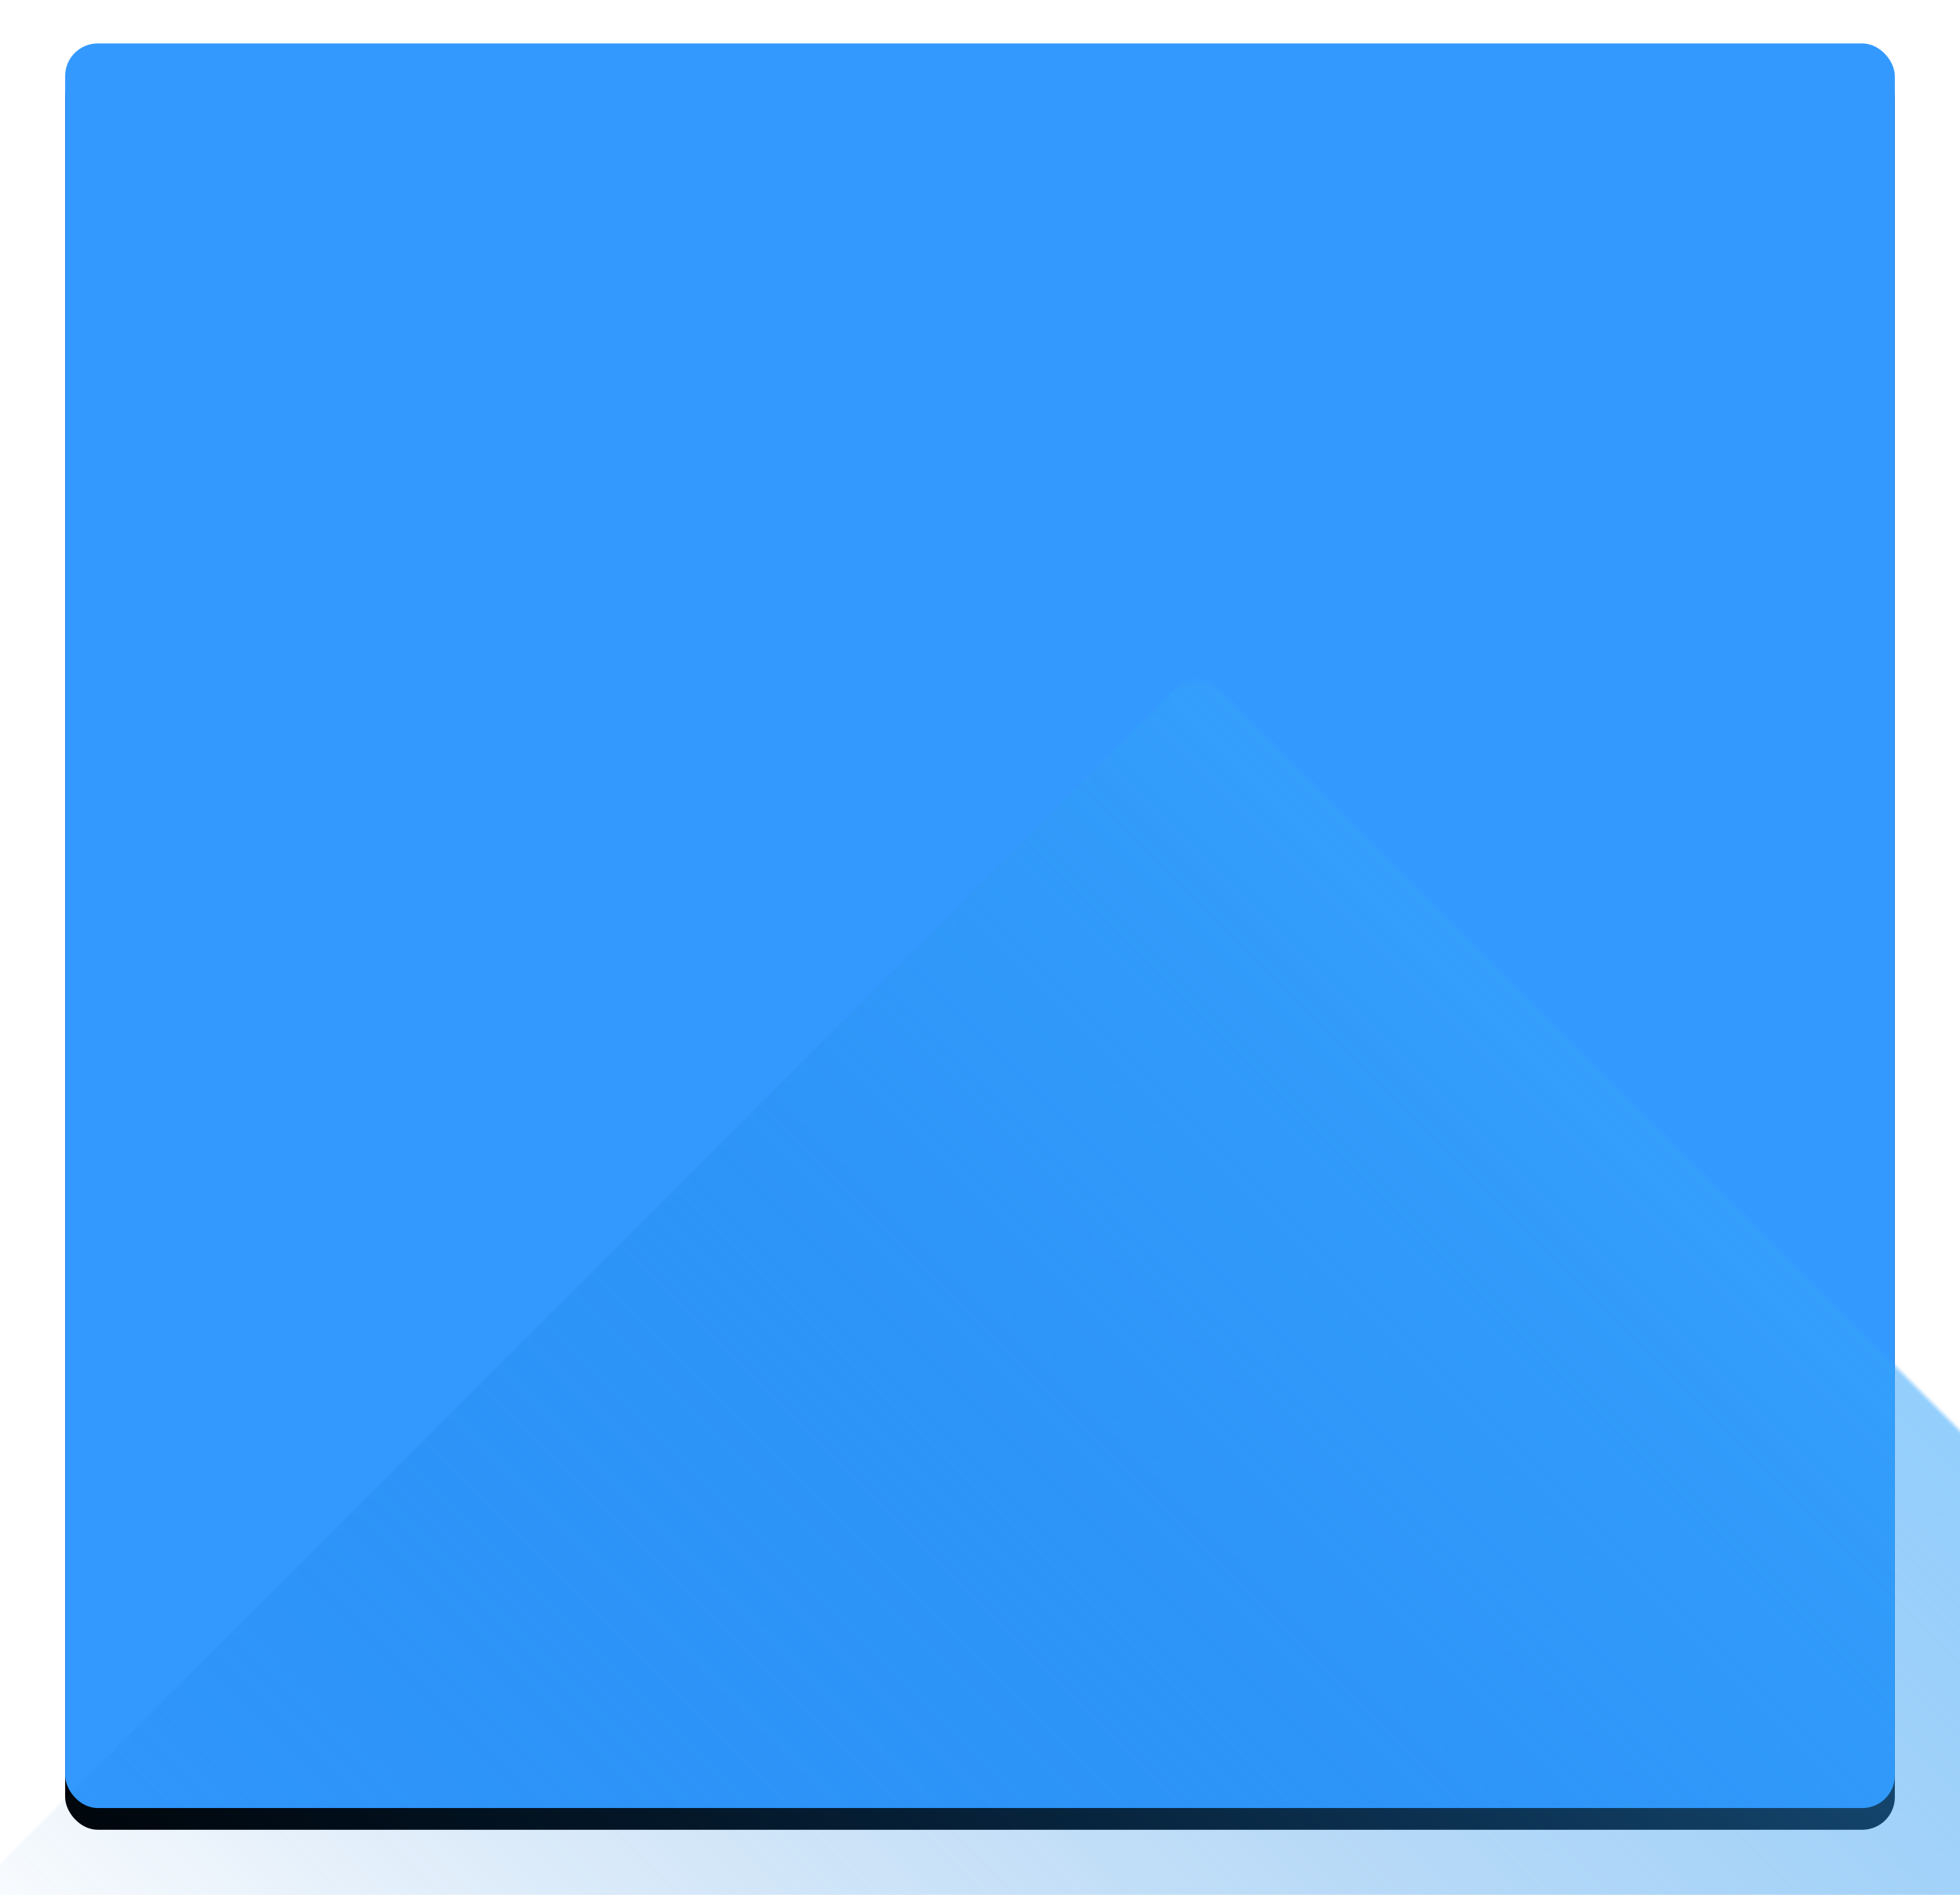 <?xml version="1.0" encoding="UTF-8"?>
<svg width="361px" height="349px" viewBox="0 0 361 349" version="1.1" xmlns="http://www.w3.org/2000/svg" xmlns:xlink="http://www.w3.org/1999/xlink">
    <!-- Generator: Sketch 51.3 (57544) - http://www.bohemiancoding.com/sketch -->
    <title>Rectangle 2</title>
    <desc>Created with Sketch.</desc>
    <defs>
        <rect id="path-1" x="0" y="0" width="337" height="325" rx="6"></rect>
        <filter x="-5.9%" y="-4.9%" width="111.9%" height="112.3%" filterUnits="objectBoundingBox" id="filter-3">
            <feOffset dx="0" dy="4" in="SourceAlpha" result="shadowOffsetOuter1"></feOffset>
            <feGaussianBlur stdDeviation="6" in="shadowOffsetOuter1" result="shadowBlurOuter1"></feGaussianBlur>
            <feColorMatrix values="0 0 0 0 0   0 0 0 0 0   0 0 0 0 0  0 0 0 0.056 0" type="matrix" in="shadowBlurOuter1"></feColorMatrix>
        </filter>
        <linearGradient x1="0%" y1="48.592%" x2="100%" y2="48.592%" id="linearGradient-4">
            <stop stop-color="#0066CC" stop-opacity="0" offset="0%"></stop>
            <stop stop-color="#3CABFF" offset="100%"></stop>
        </linearGradient>
    </defs>
    <g id="Page-1" stroke="none" stroke-width="1" fill="none" fill-rule="evenodd">
        <g id="Artboard" transform="translate(-145, -610)">
            <g id="Group-8-Copy-4" transform="translate(157, 618)">
                <g id="Group">
                    <g id="Rectangle-2">
                        <mask id="mask-2" fill="white">
                            <use xlink:href="#path-1"></use>
                        </mask>
                        <g id="Mask">
                            <use fill="black" fill-opacity="1" filter="url(#filter-3)" xlink:href="#path-1"></use>
                            <use fill="#3399FF" fill-rule="evenodd" xlink:href="#path-1"></use>
                        </g>
                        <rect fill-opacity="0.6" fill="url(#linearGradient-4)" mask="url(#mask-2)" transform="translate(237.108, 353.108) rotate(-45) translate(-237.108, -353.108) " x="48.234" y="164.234" width="377.748" height="377.748" rx="16"></rect>
                    </g>
                </g>
            </g>
        </g>
    </g>
</svg>
